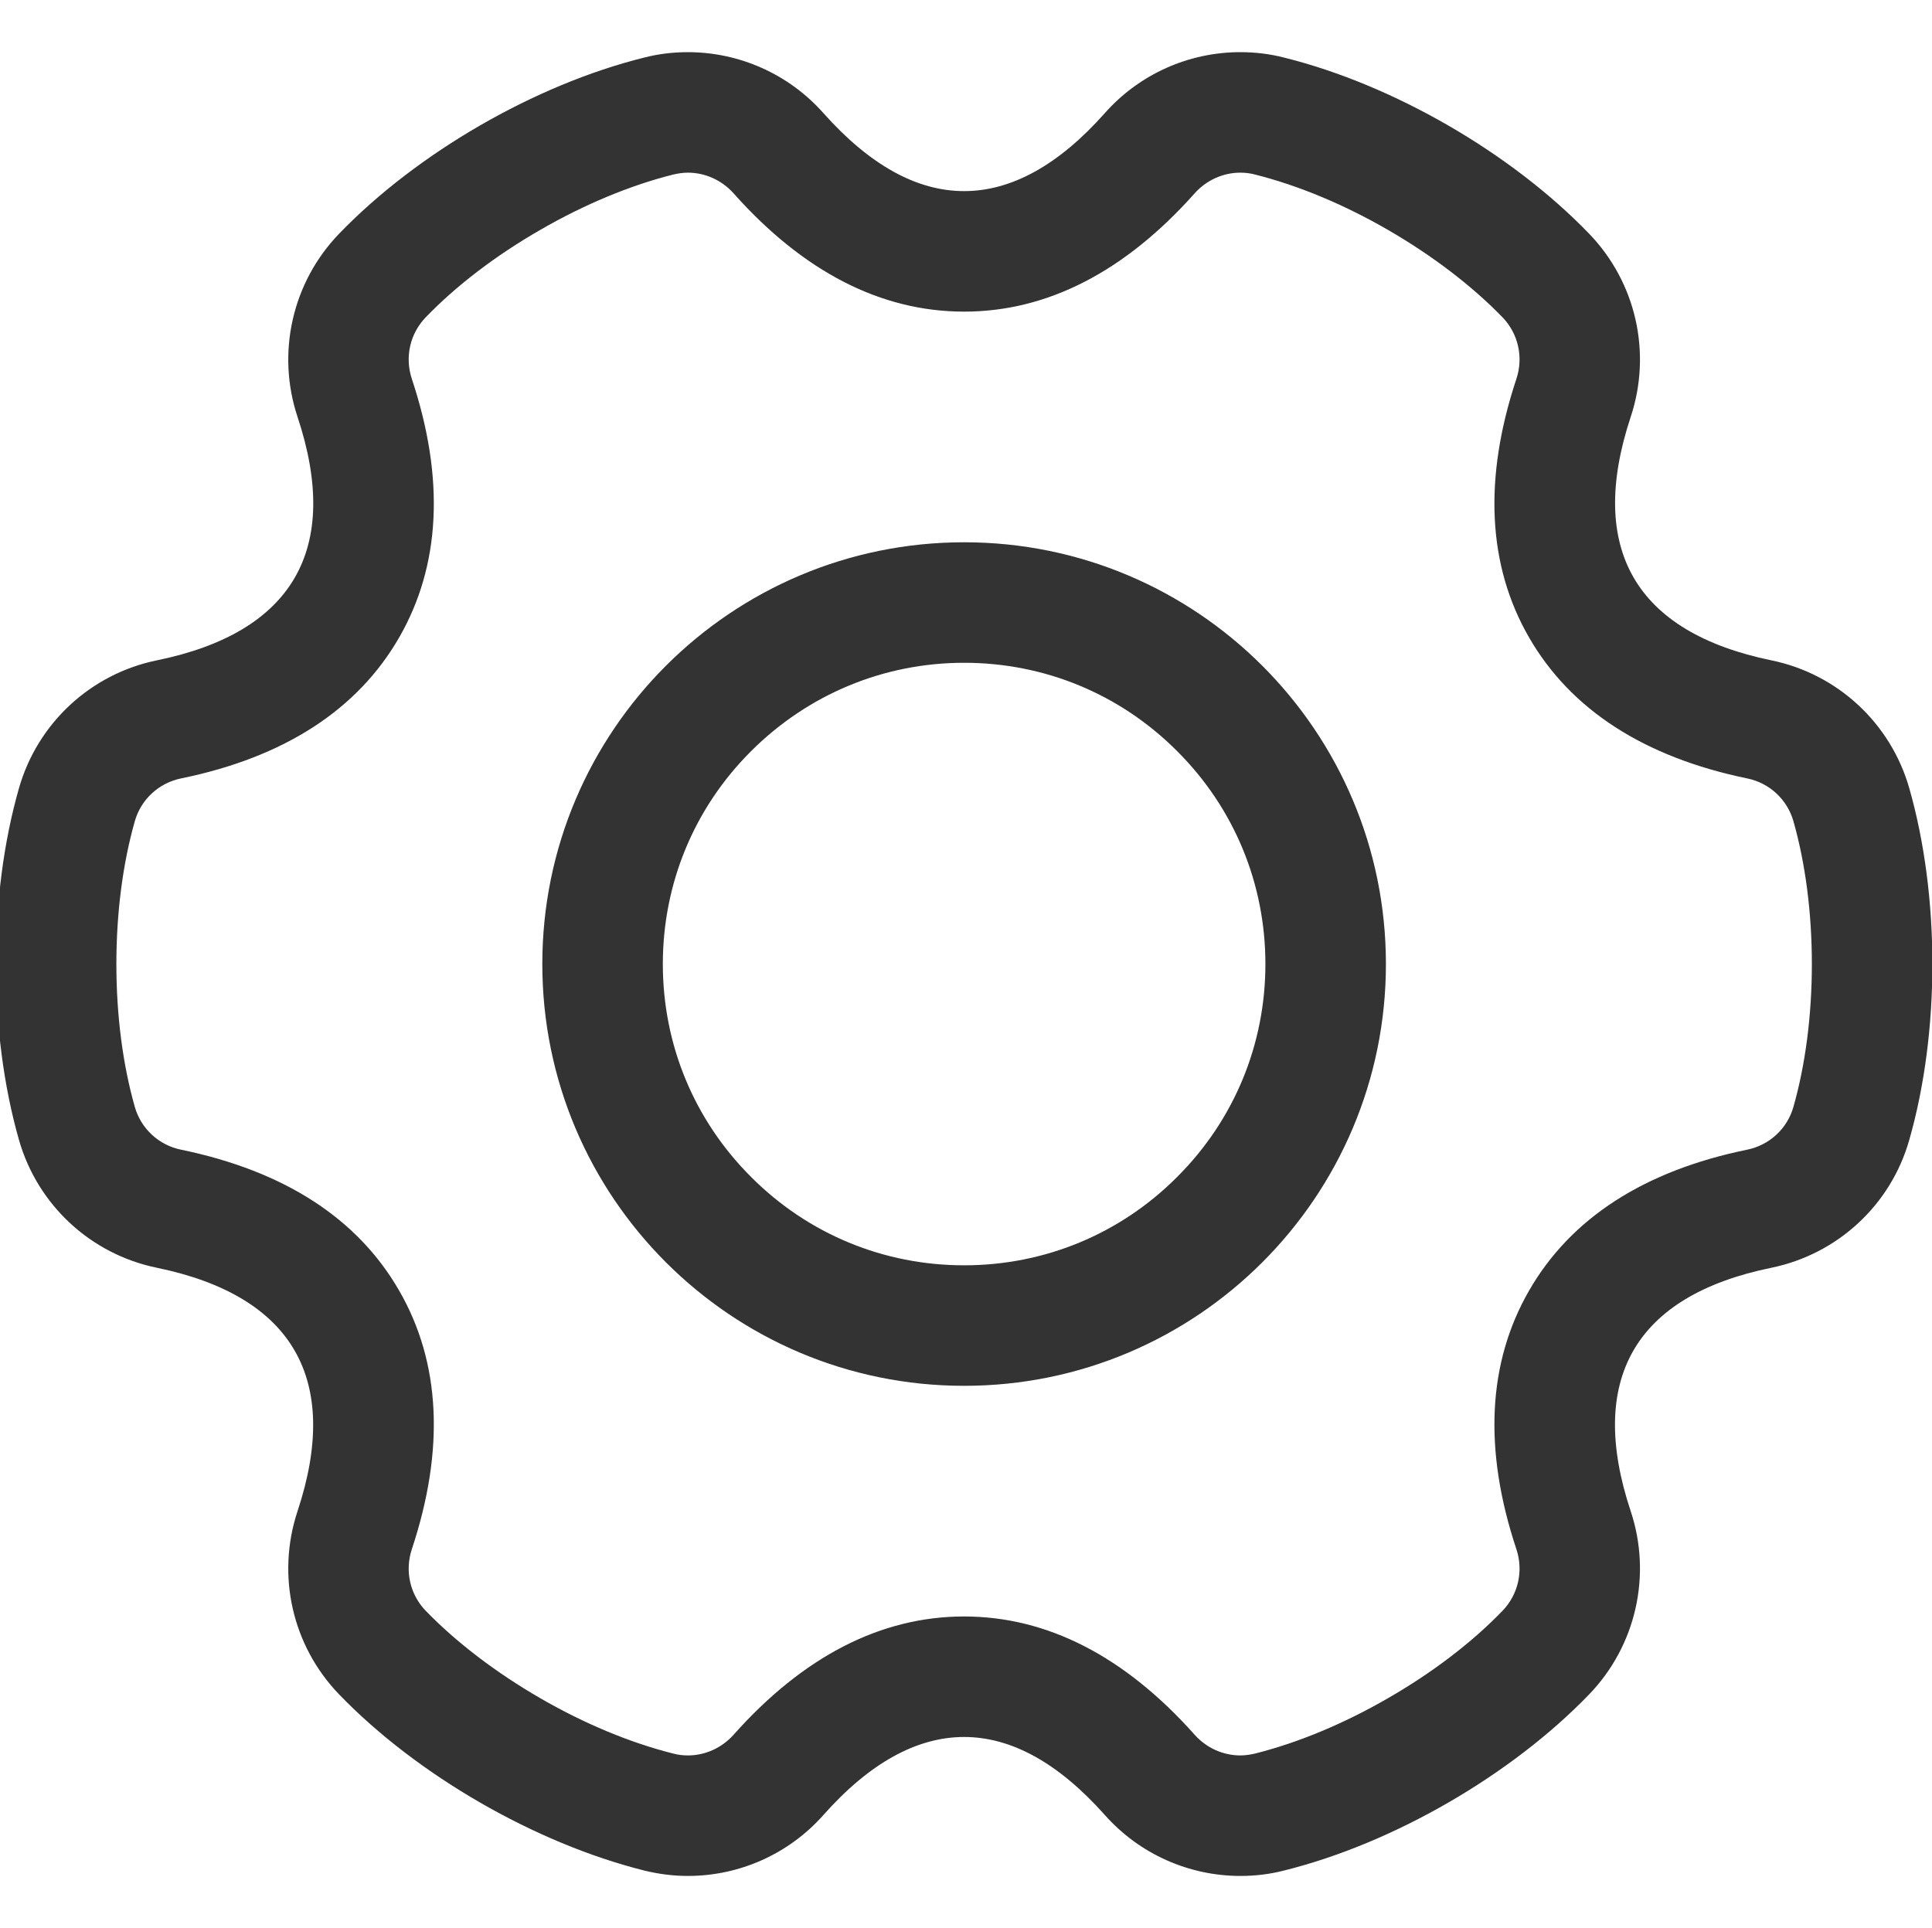<?xml version="1.0" standalone="no"?><!DOCTYPE svg PUBLIC "-//W3C//DTD SVG 1.1//EN" "http://www.w3.org/Graphics/SVG/1.1/DTD/svg11.dtd"><svg class="icon" width="200px" height="199.61px" viewBox="0 0 1026 1024" version="1.1" xmlns="http://www.w3.org/2000/svg"><path fill="#333333" d="M512 352c42.7 0 82.9 16.6 113.1 46.9C655.4 429.1 672 469.3 672 512s-16.6 82.9-46.9 113.1C594.9 655.4 554.7 672 512 672s-82.9-16.6-113.1-46.9C368.6 594.9 352 554.7 352 512s16.6-82.9 46.9-113.1S469.3 352 512 352m0-64c-123.7 0-224 100.3-224 224s100.3 224 224 224 224-100.3 224-224-100.3-224-224-224zM658.7 91.7c2.6 0 5.2 0.3 7.8 1 22.7 5.7 47.1 15.8 70.6 29.4 23.5 13.6 44.5 29.6 60.8 46.4 8.4 8.7 11.2 21.2 7.4 32.7-17.6 53-15.3 99.3 6.8 137.5s61 63.4 115.7 74.7c11.9 2.4 21.3 11.2 24.6 22.7 6.4 22.5 9.8 48.7 9.8 75.9 0 27.2-3.4 53.4-9.8 75.9-3.3 11.6-12.8 20.3-24.6 22.7-54.7 11.2-93.6 36.4-115.7 74.7-22.1 38.3-24.4 84.6-6.8 137.5 3.8 11.5 1 24-7.4 32.7-16.2 16.8-37.3 32.9-60.8 46.4-23.5 13.6-47.9 23.7-70.6 29.4-2.6 0.6-5.2 1-7.8 1-9.2 0-18-4-24.2-10.9-37.1-41.7-78.3-62.9-122.5-62.9s-85.4 21.2-122.5 62.9c-6.2 6.9-15 10.9-24.2 10.9-2.6 0-5.2-0.3-7.8-1-22.7-5.7-47.1-15.8-70.6-29.4-23.5-13.6-44.5-29.6-60.8-46.4-8.4-8.7-11.2-21.2-7.4-32.7 17.6-53 15.3-99.3-6.8-137.5-22.1-38.3-61-63.4-115.7-74.7-11.9-2.4-21.3-11.2-24.6-22.7-6.4-22.5-9.8-48.7-9.8-75.9 0-27.2 3.4-53.4 9.8-75.9 3.3-11.6 12.8-20.3 24.6-22.7 54.7-11.2 93.6-36.4 115.7-74.7s24.4-84.6 6.8-137.5c-3.8-11.5-1-24 7.4-32.7 16.2-16.8 37.3-32.9 60.8-46.4 23.5-13.6 47.9-23.7 70.6-29.4 2.6-0.6 5.2-1 7.8-1 9.2 0 18 4 24.2 10.9 37.1 41.7 78.3 62.9 122.5 62.9s85.4-21.2 122.5-62.9c6.2-6.9 15-10.9 24.2-10.9m0-64c-27.2 0-53.5 11.5-72 32.4-24.5 27.6-49.6 41.4-74.7 41.4s-50.1-13.8-74.7-41.4c-18.5-20.9-44.9-32.4-72-32.4-7.8 0-15.6 0.9-23.3 2.9-57.9 14.4-120.5 50.6-161.9 93.5-24.9 25.8-33.4 63.3-22.1 97.3 23.3 70.1-2.3 114.5-74.7 129.3-35.1 7.2-63.3 33.3-73.2 67.8-16.4 57.3-16.4 129.6 0 187 9.9 34.5 38.1 60.6 73.2 67.8 72.3 14.9 97.9 59.3 74.7 129.3-11.3 34.1-2.8 71.5 22.1 97.3 41.4 42.9 104.1 79 161.9 93.5 7.7 1.9 15.5 2.9 23.3 2.9 27.2 0 53.5-11.5 72-32.4 24.5-27.6 49.6-41.4 74.7-41.4s50.1 13.8 74.7 41.4c18.5 20.9 44.9 32.4 72 32.4 7.8 0 15.6-0.9 23.3-2.9 57.9-14.4 120.5-50.6 161.9-93.5 24.9-25.8 33.4-63.3 22.1-97.3-23.3-70.1 2.3-114.5 74.7-129.3 35.1-7.2 63.4-33.3 73.2-67.8 16.4-57.3 16.4-129.6 0-187-9.9-34.5-38.1-60.6-73.2-67.8-72.3-14.9-97.9-59.3-74.7-129.3 11.3-34.1 2.8-71.5-22.1-97.3C802.5 81.2 739.9 45 682 30.6c-7.7-2-15.5-2.9-23.3-2.9z" /></svg>